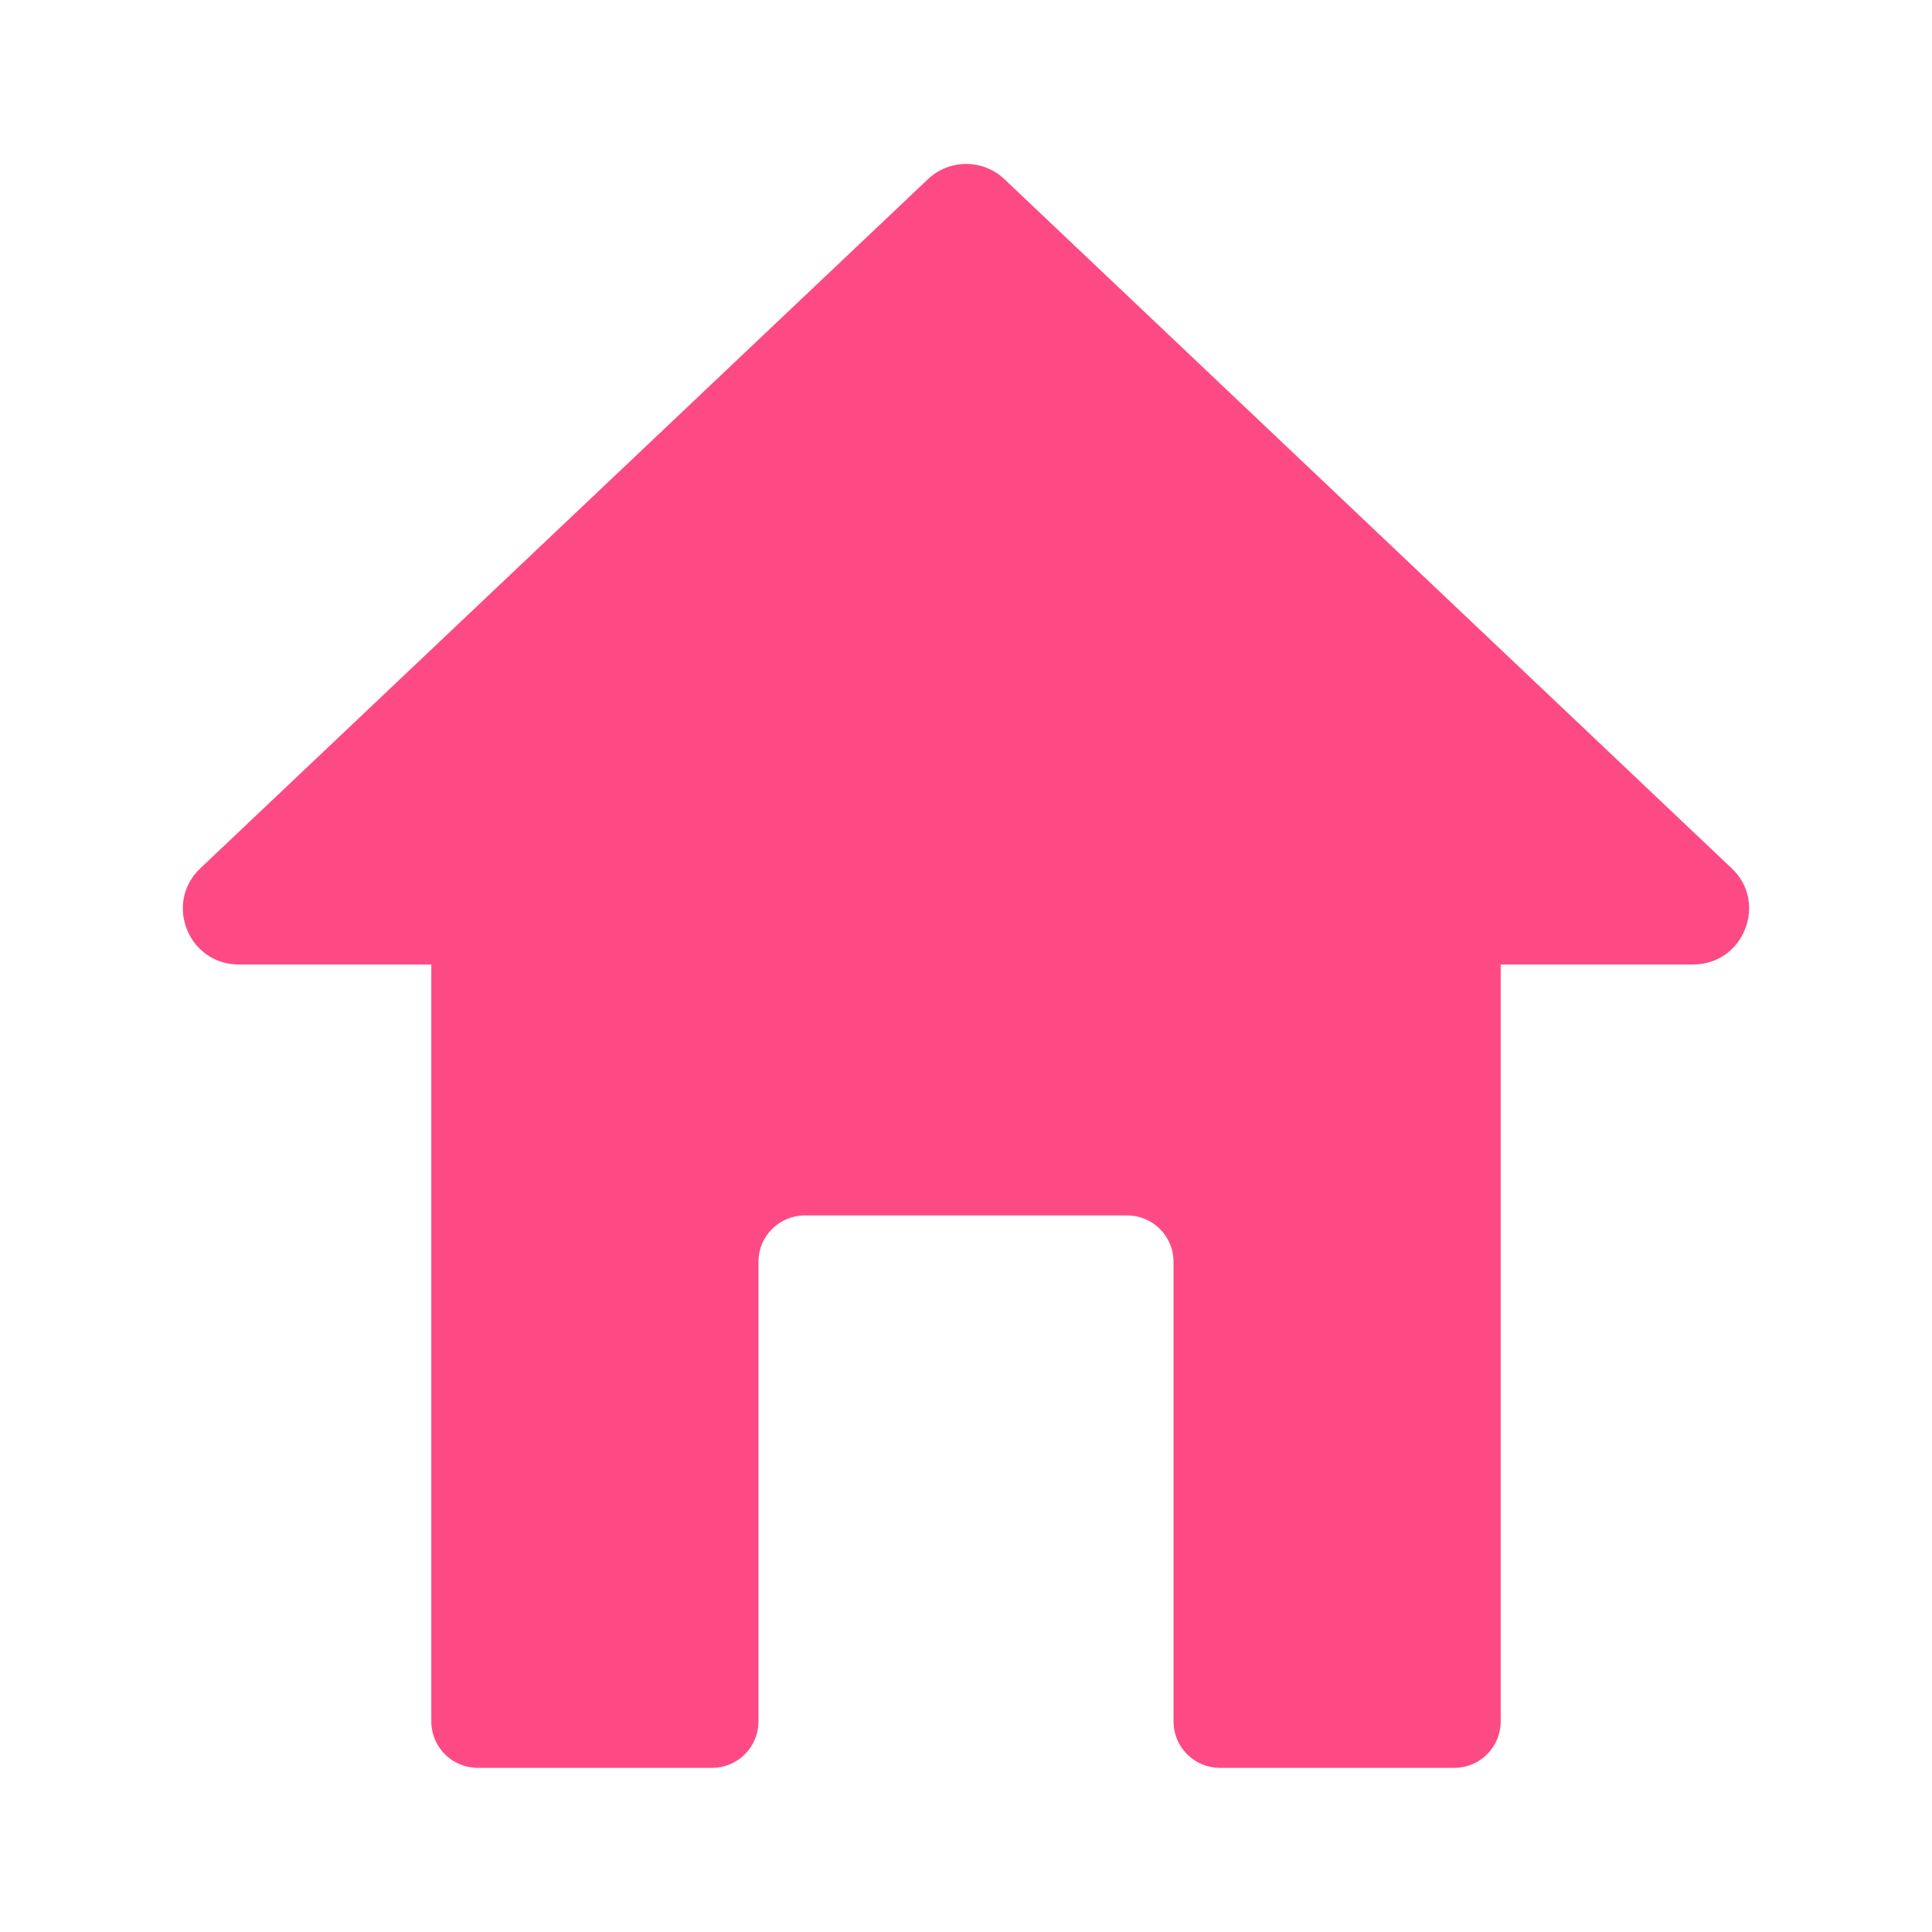 <?xml version="1.0" encoding="utf-8"?>
<!-- Generator: Adobe Illustrator 24.0.3, SVG Export Plug-In . SVG Version: 6.00 Build 0)  -->
<svg version="1.1" id="Calque_1" xmlns="http://www.w3.org/2000/svg" xmlns:xlink="http://www.w3.org/1999/xlink" x="0px" y="0px"
	 viewBox="0 0 512 512" style="enable-background:new 0 0 512 512;" xml:space="preserve">
<style type="text/css">
	.st0{fill:#FD4A85;}
</style>
<g id="Layer_1">
</g>
<g id="Layer_2">
	<g>
		<path class="st0" d="M458.9,230.1L266.2,47.5c-5.7-5.4-14.6-5.4-20.3,0L53.1,230.1c-9.7,9.2-3.2,25.5,10.2,25.5h51v200.6
			c0,6.8,5.5,12.3,12.3,12.3h62.1c6.8,0,12.3-5.5,12.3-12.3V334.4c0-6.8,5.5-12.3,12.3-12.3h85.4c6.8,0,12.3,5.5,12.3,12.3v121.8
			c0,6.8,5.5,12.3,12.3,12.3h62.1c6.8,0,12.3-5.5,12.3-12.3V255.6h51C462.1,255.6,468.6,239.2,458.9,230.1z"/>
	</g>
</g>
</svg>
